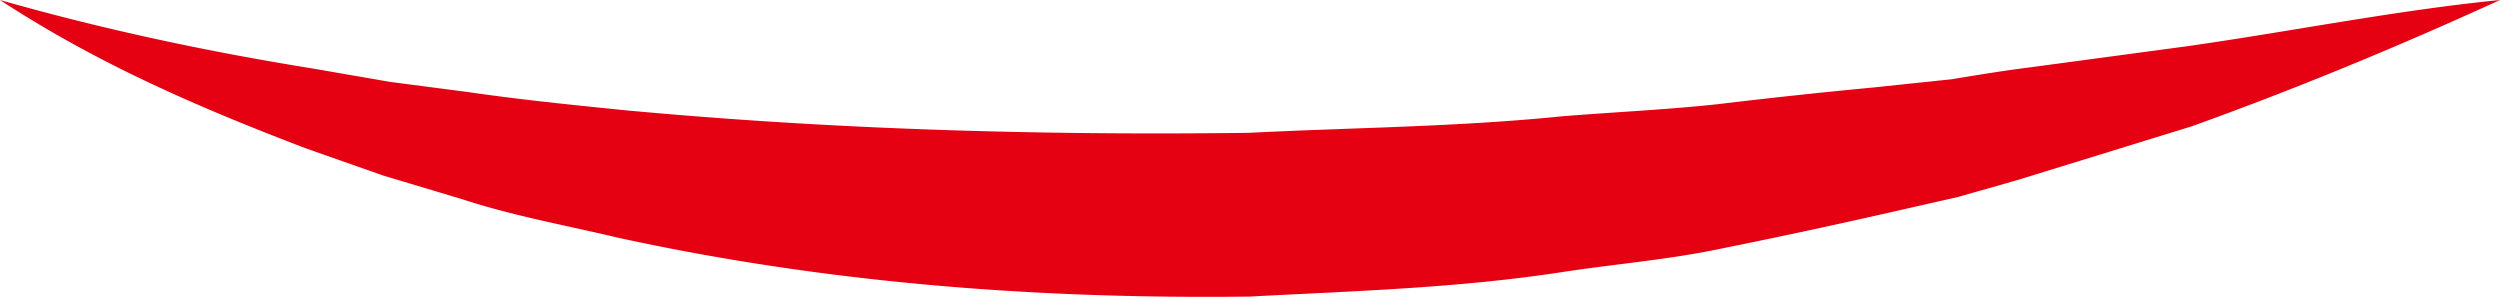 <svg width="160" height="19" fill="none" xmlns="http://www.w3.org/2000/svg"><path d="M0 0c6.367 4.167 12.96 6.965 19.563 9.49l4.97 1.747 4.992 1.494c3.325 1.094 6.683 1.683 10.03 2.482 13.422 2.925 26.933 3.935 40.423 3.767 6.738-.358 13.489-.547 20.216-1.6 3.359-.504 6.728-.778 10.075-1.493a427.32 427.32 0 0010.041-2.146l5.015-1.137c1.668-.484 3.335-.925 4.992-1.451l9.962-3.072C146.894 5.703 153.464 2.989 160 0c-6.739.673-13.399 2.02-20.082 2.967L129.9 4.314c-1.668.21-3.336.484-4.992.758l-5.004.526a397.56 397.56 0 00-9.996 1.073c-3.335.358-6.671.505-9.995.778-6.66.674-13.332.716-19.992 1.052-13.343.169-26.663-.21-39.983-1.451-3.324-.337-6.66-.674-9.985-1.158l-4.992-.652-4.992-.863C13.298 3.304 6.649 1.895 0 .001z" fill="#E50012"/></svg>